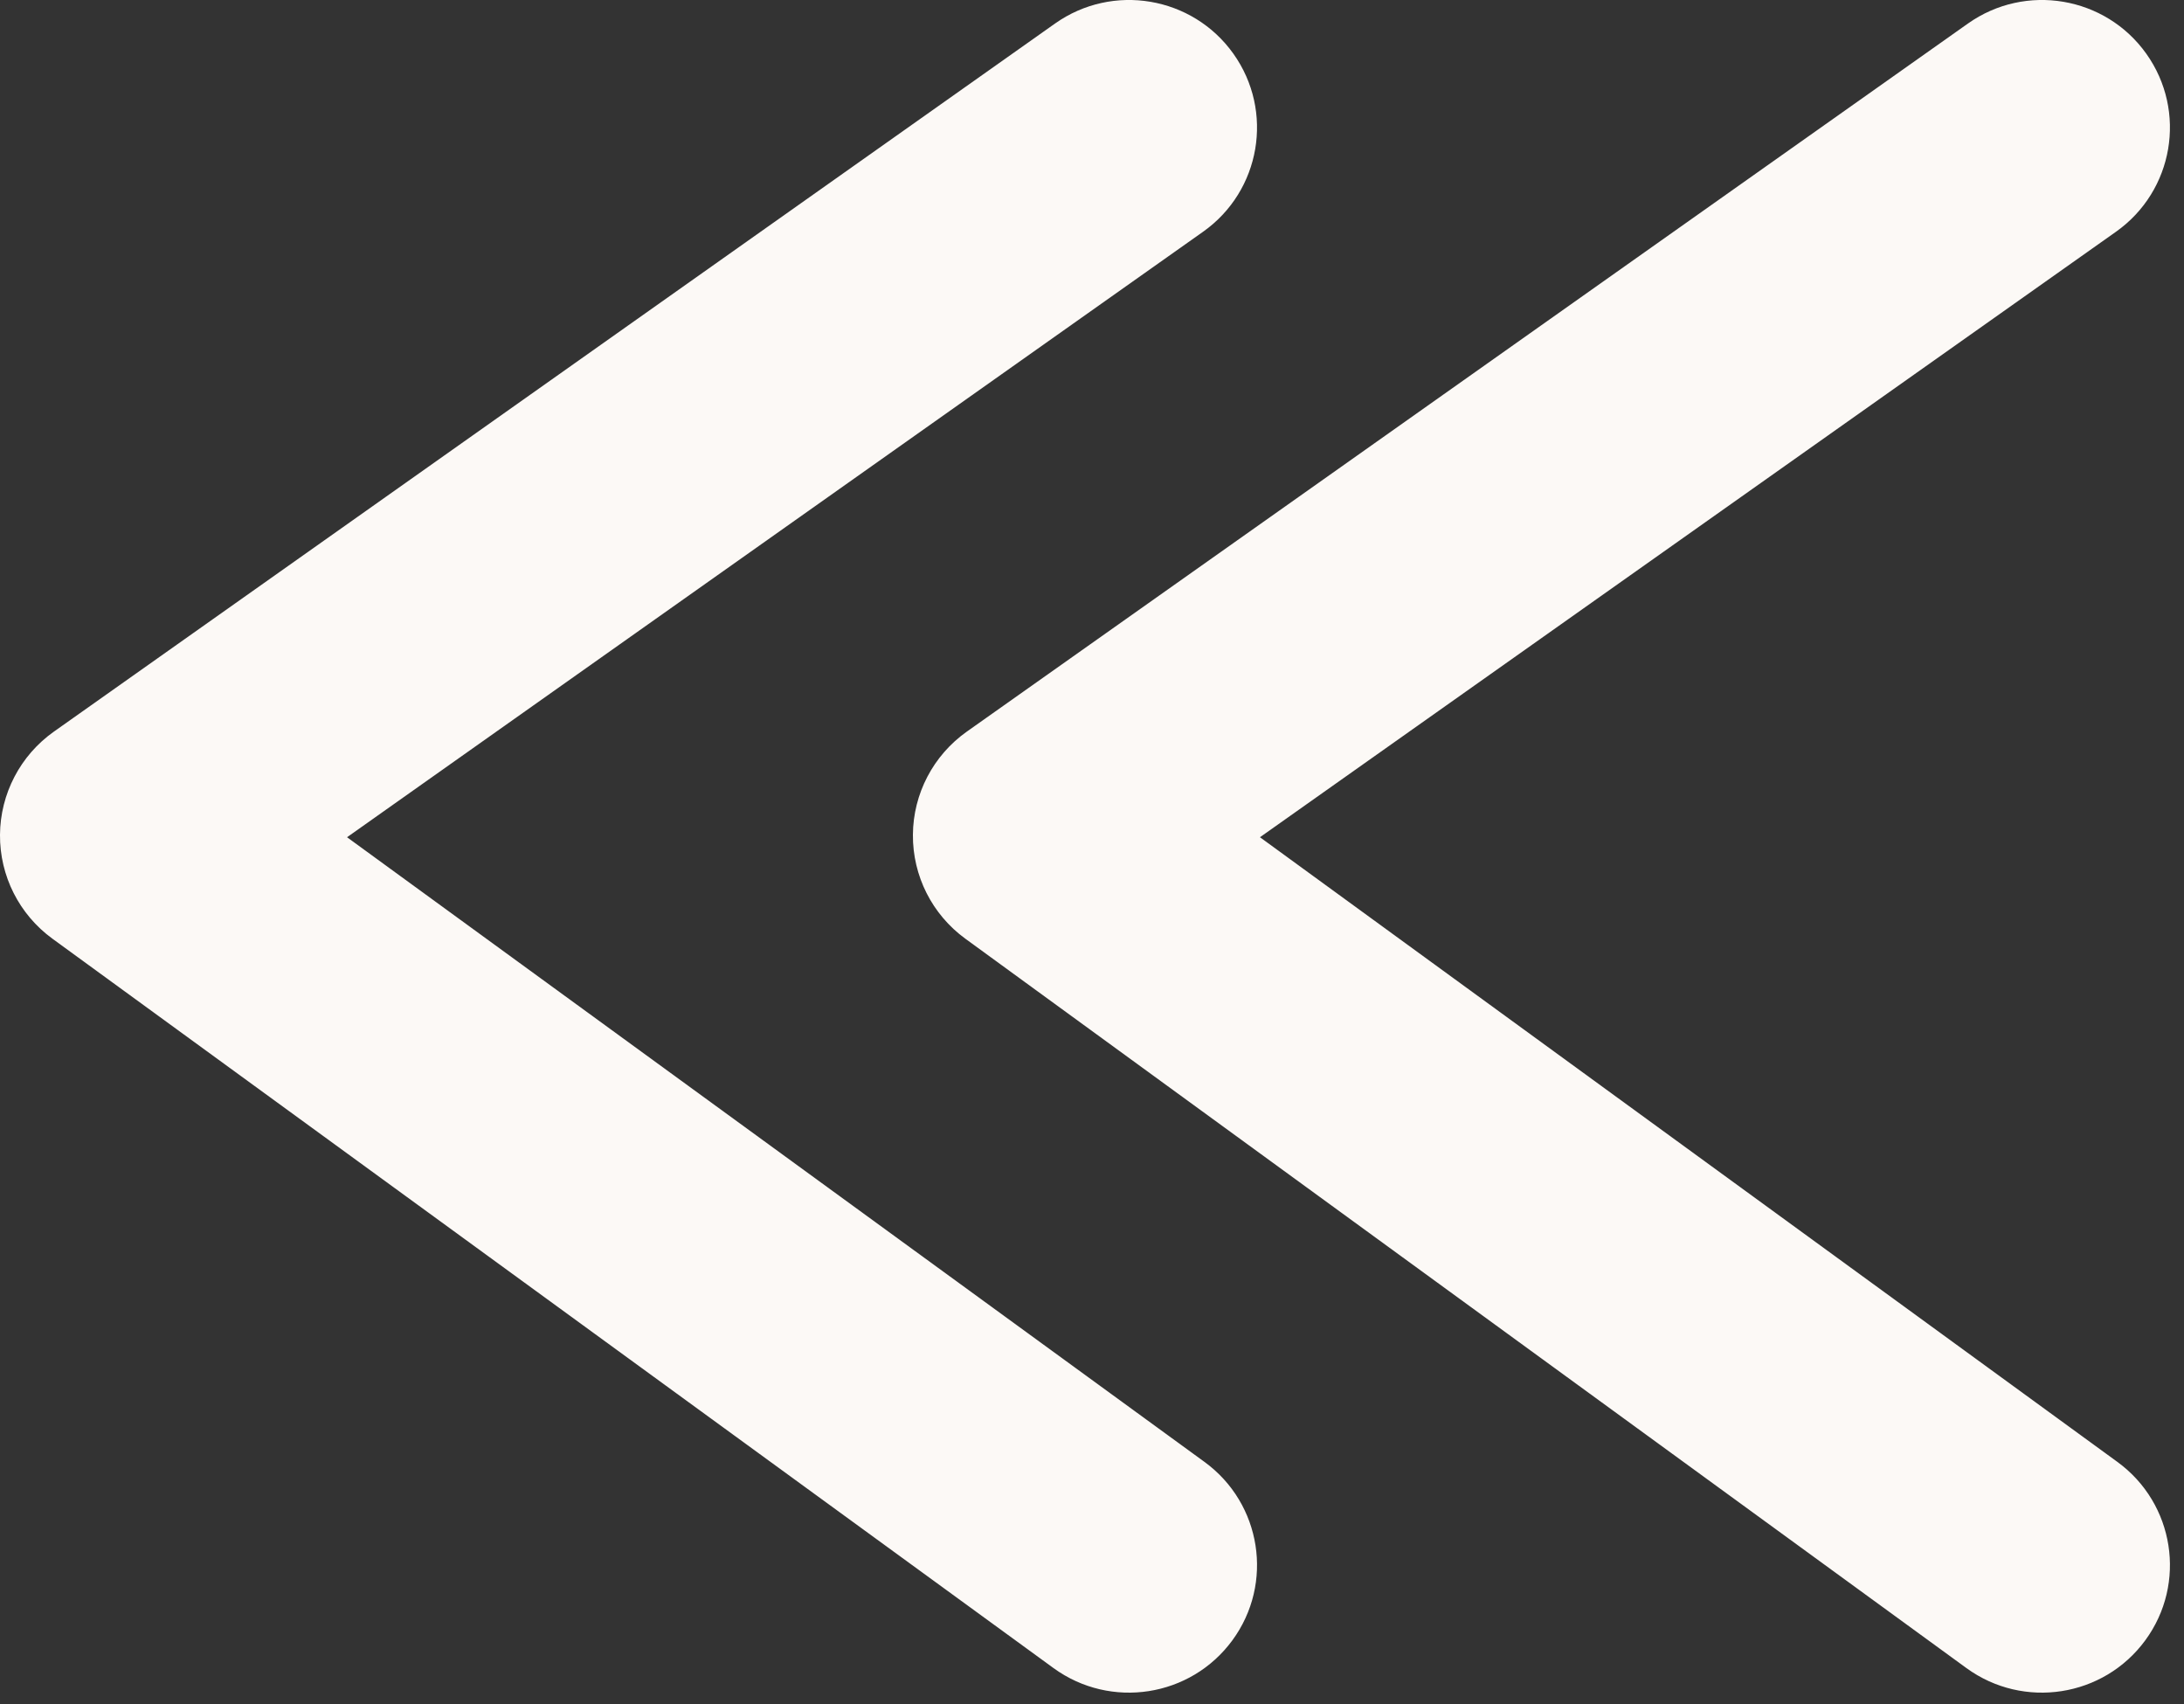 <svg width="50" height="39" viewBox="0 0 50 39" fill="none" xmlns="http://www.w3.org/2000/svg">
<rect x="0" y="0" width="50" height="39" fill="#333333" stroke="none"/>
<path fill-rule="evenodd" clip-rule="evenodd" d="M28.238 1.231C29.174 2.547 28.863 4.371 27.543 5.304L7.945 19.162L27.576 33.46C28.883 34.412 29.169 36.24 28.214 37.542C27.259 38.845 25.426 39.129 24.119 38.178L1.201 21.485C0.44 20.931 -0.007 20.046 -6.80893e-05 19.106C0.007 18.167 0.466 17.288 1.235 16.744L24.153 0.539C25.473 -0.395 27.302 -0.085 28.238 1.231Z" fill="#FCF9F6"/>
<path fill-rule="evenodd" clip-rule="evenodd" d="M49.138 1.231C50.074 2.547 49.763 4.371 48.443 5.304L28.845 19.162L48.476 33.46C49.783 34.412 50.069 36.24 49.114 37.542C48.159 38.845 46.326 39.129 45.019 38.178L22.101 21.485C21.34 20.931 20.893 20.046 20.9 19.106C20.906 18.167 21.366 17.288 22.135 16.744L45.053 0.539C46.373 -0.395 48.202 -0.085 49.138 1.231Z" fill="#FCF9F6"/>
</svg>
